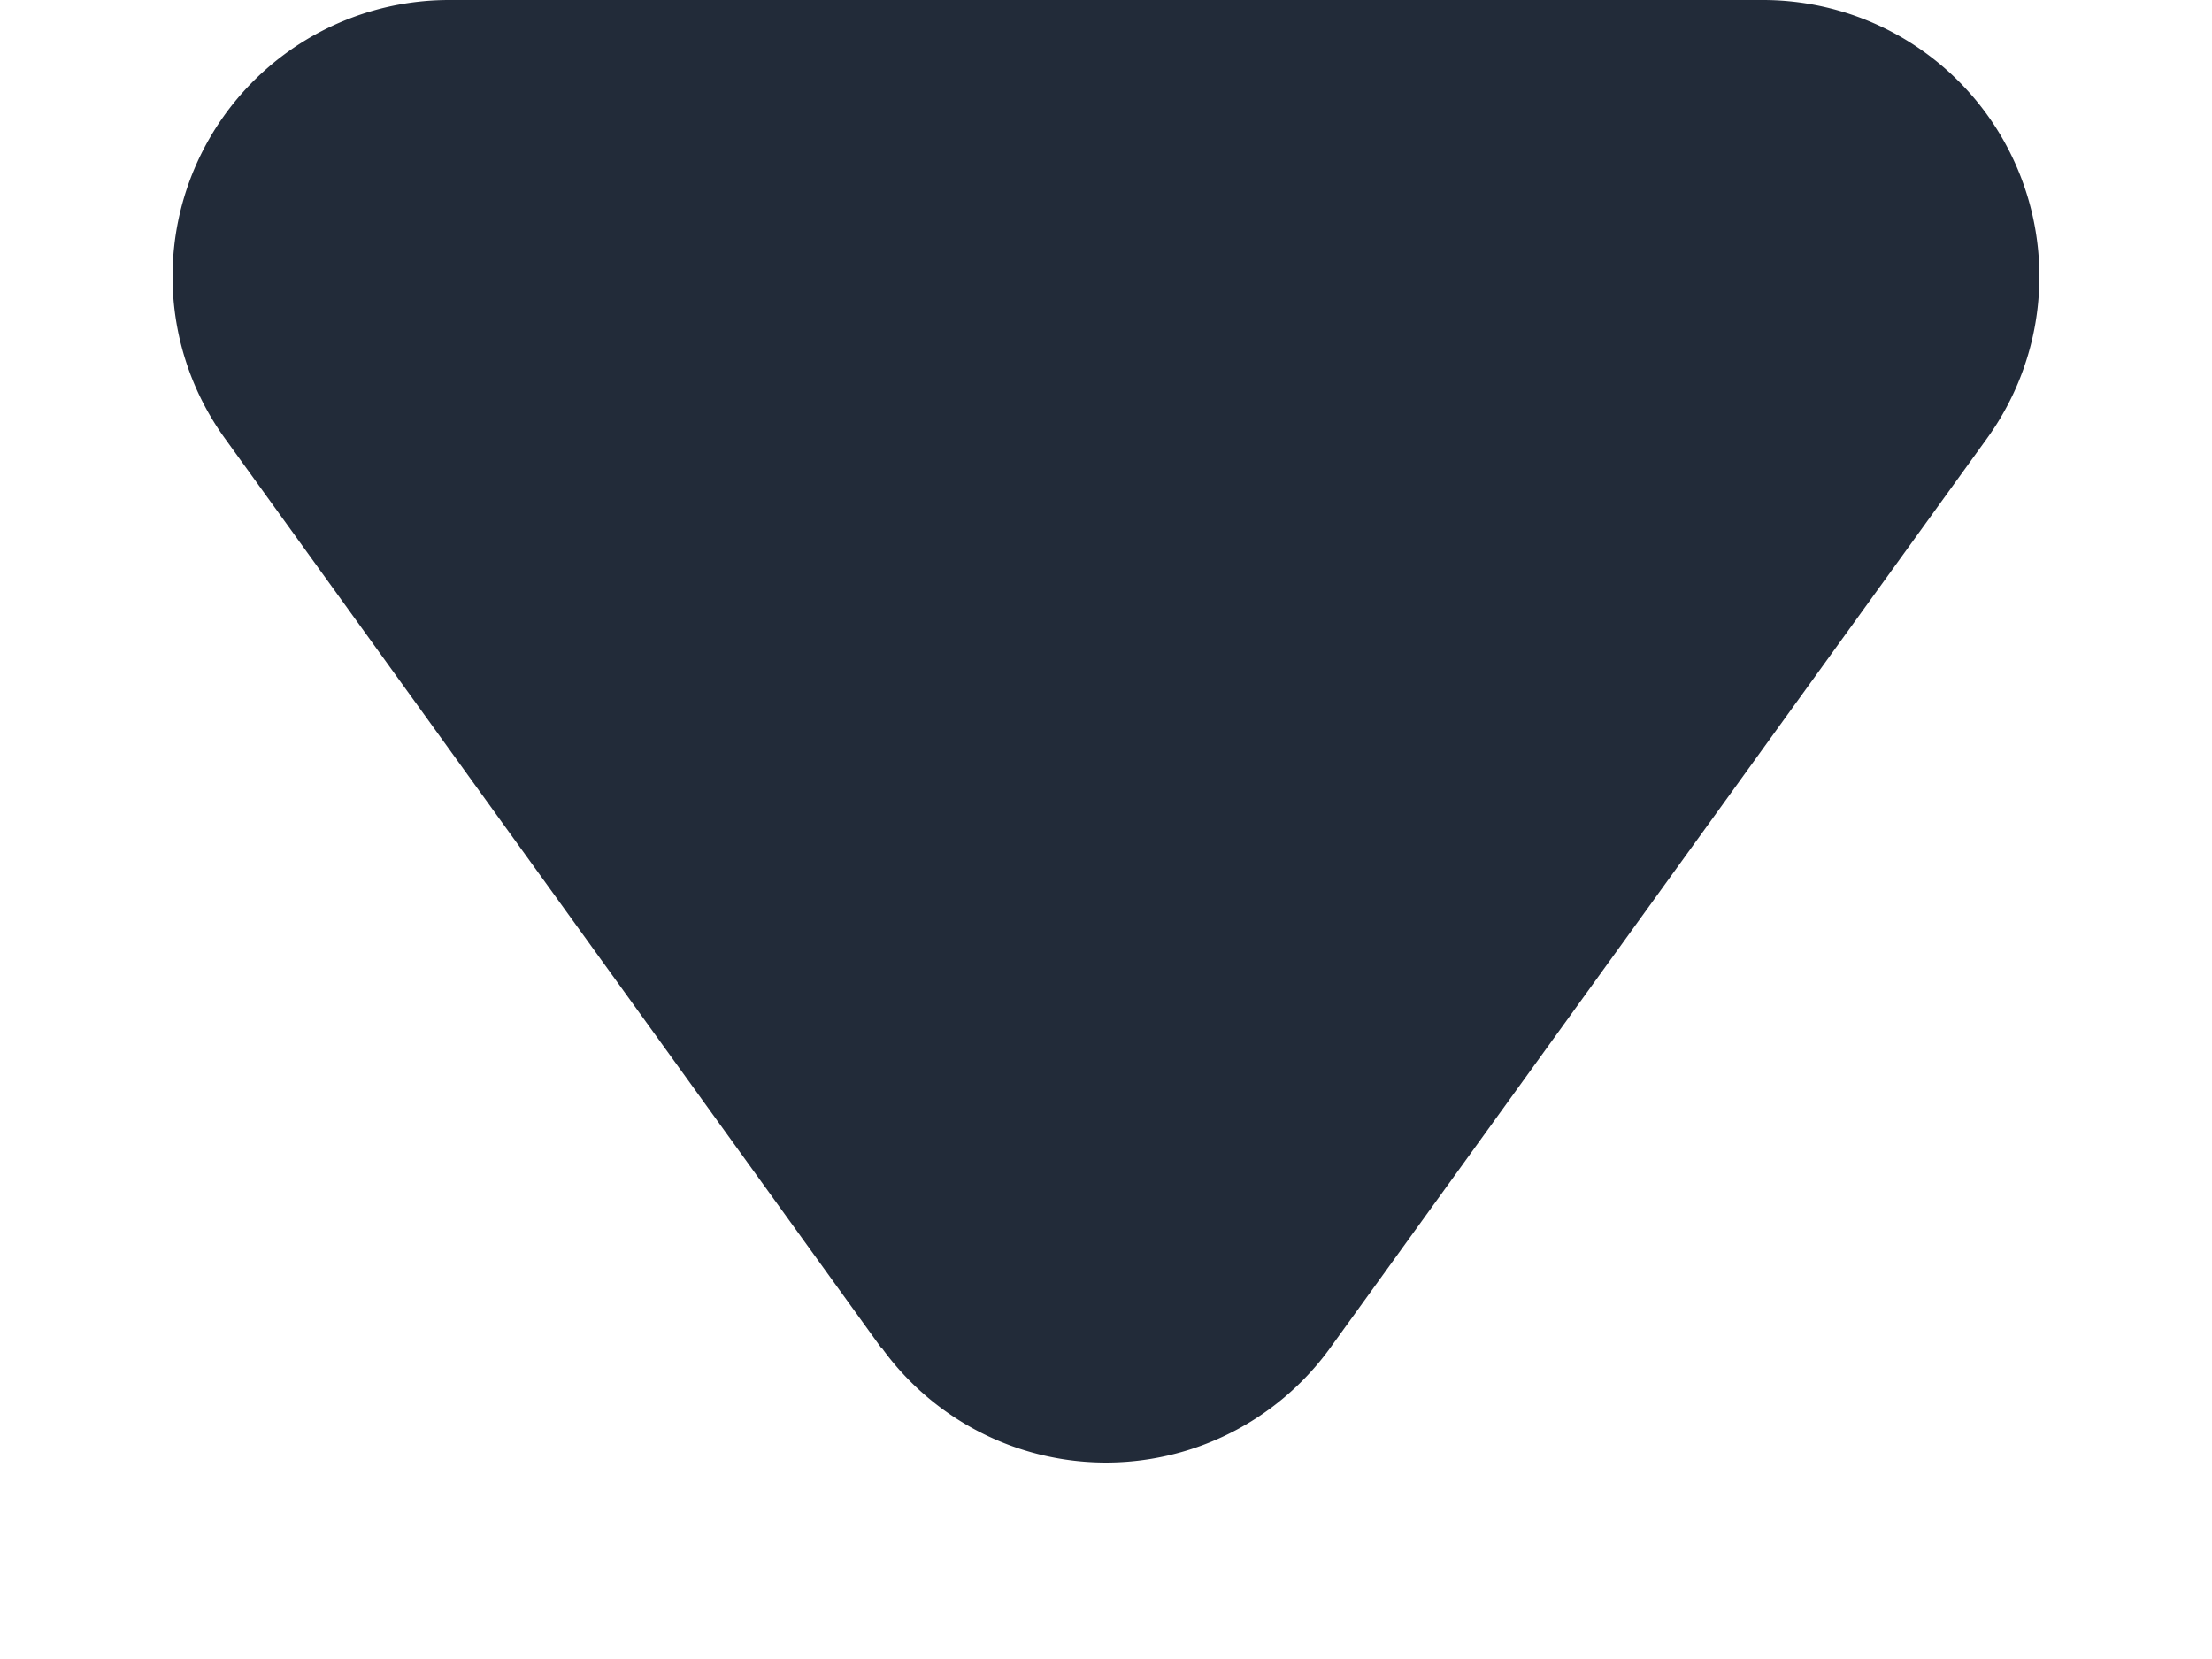 <svg width="8" height="6" viewBox="0 0 8 6" fill="none" xmlns="http://www.w3.org/2000/svg"><path d="M3.19 4.876a1 1 0 001.62 0l2.376-3.29A1 1 0 006.376 0H1.624a1 1 0 00-.811 1.585l2.375 3.291z" fill="#222B39"/></svg>